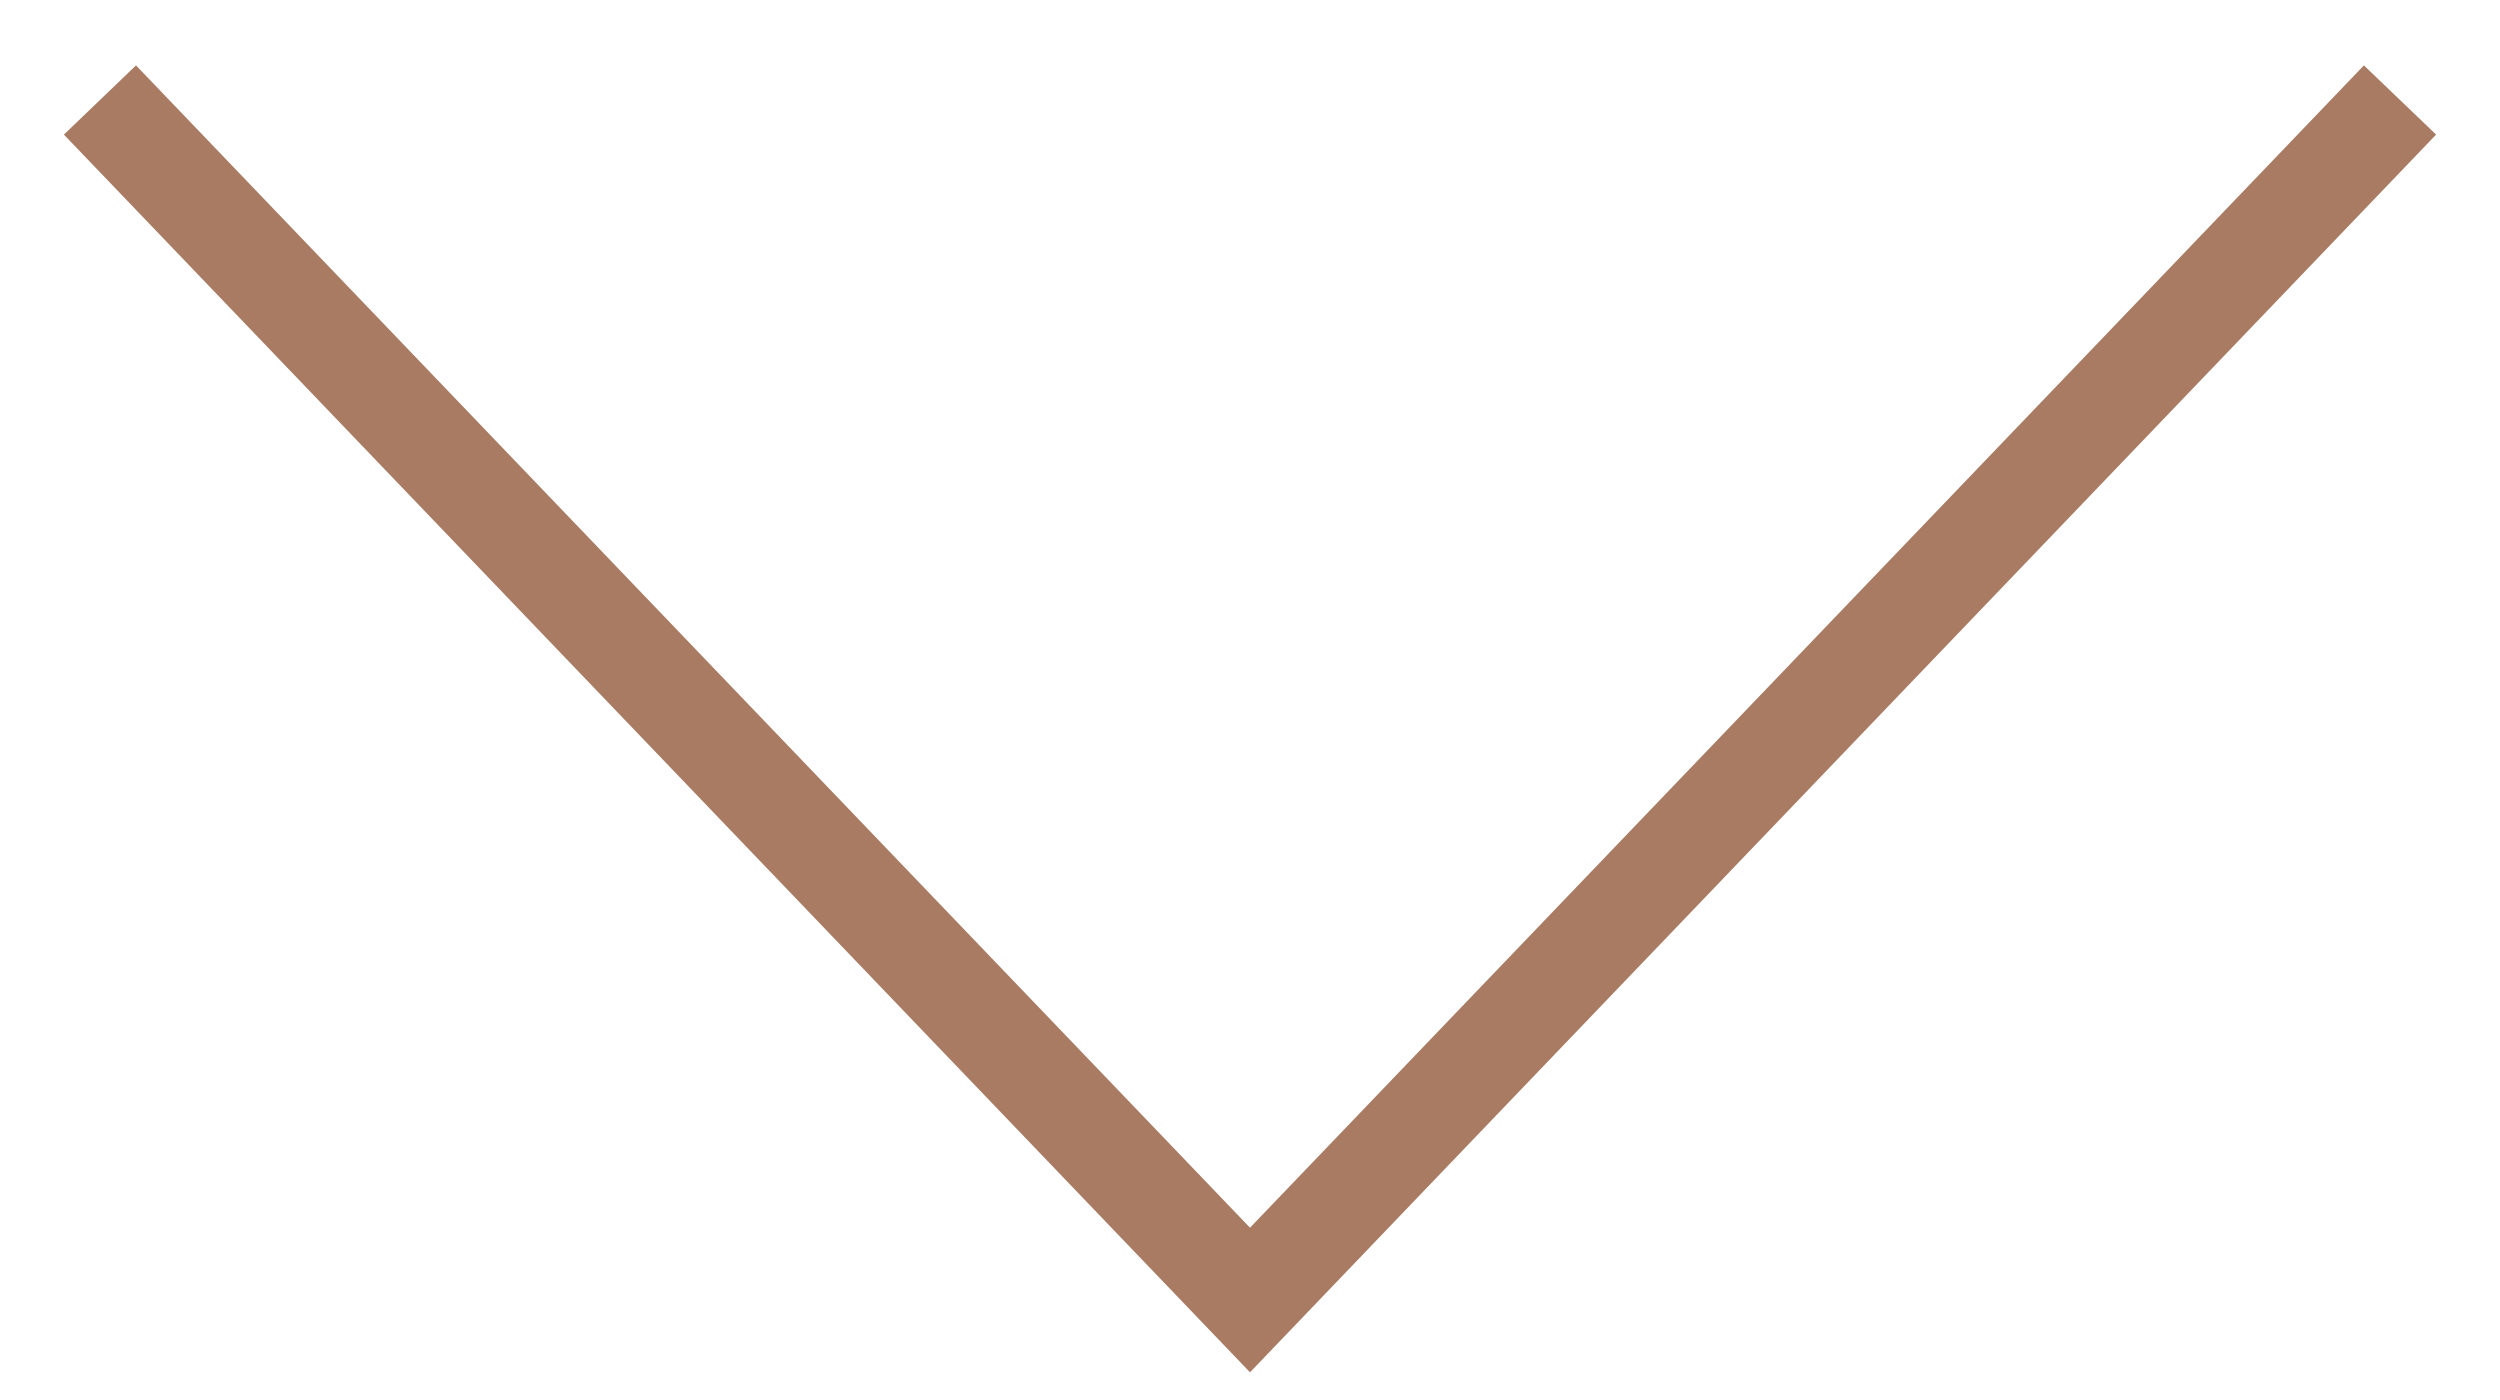 <svg width="25" height="14" fill="none" xmlns="http://www.w3.org/2000/svg"><path fill-rule="evenodd" clip-rule="evenodd" d="M.639 1.346L1.36.654 12.5 12.277 23.639.654l.722.692L12.5 13.723.639 1.346z" fill="#A87B62"/></svg>